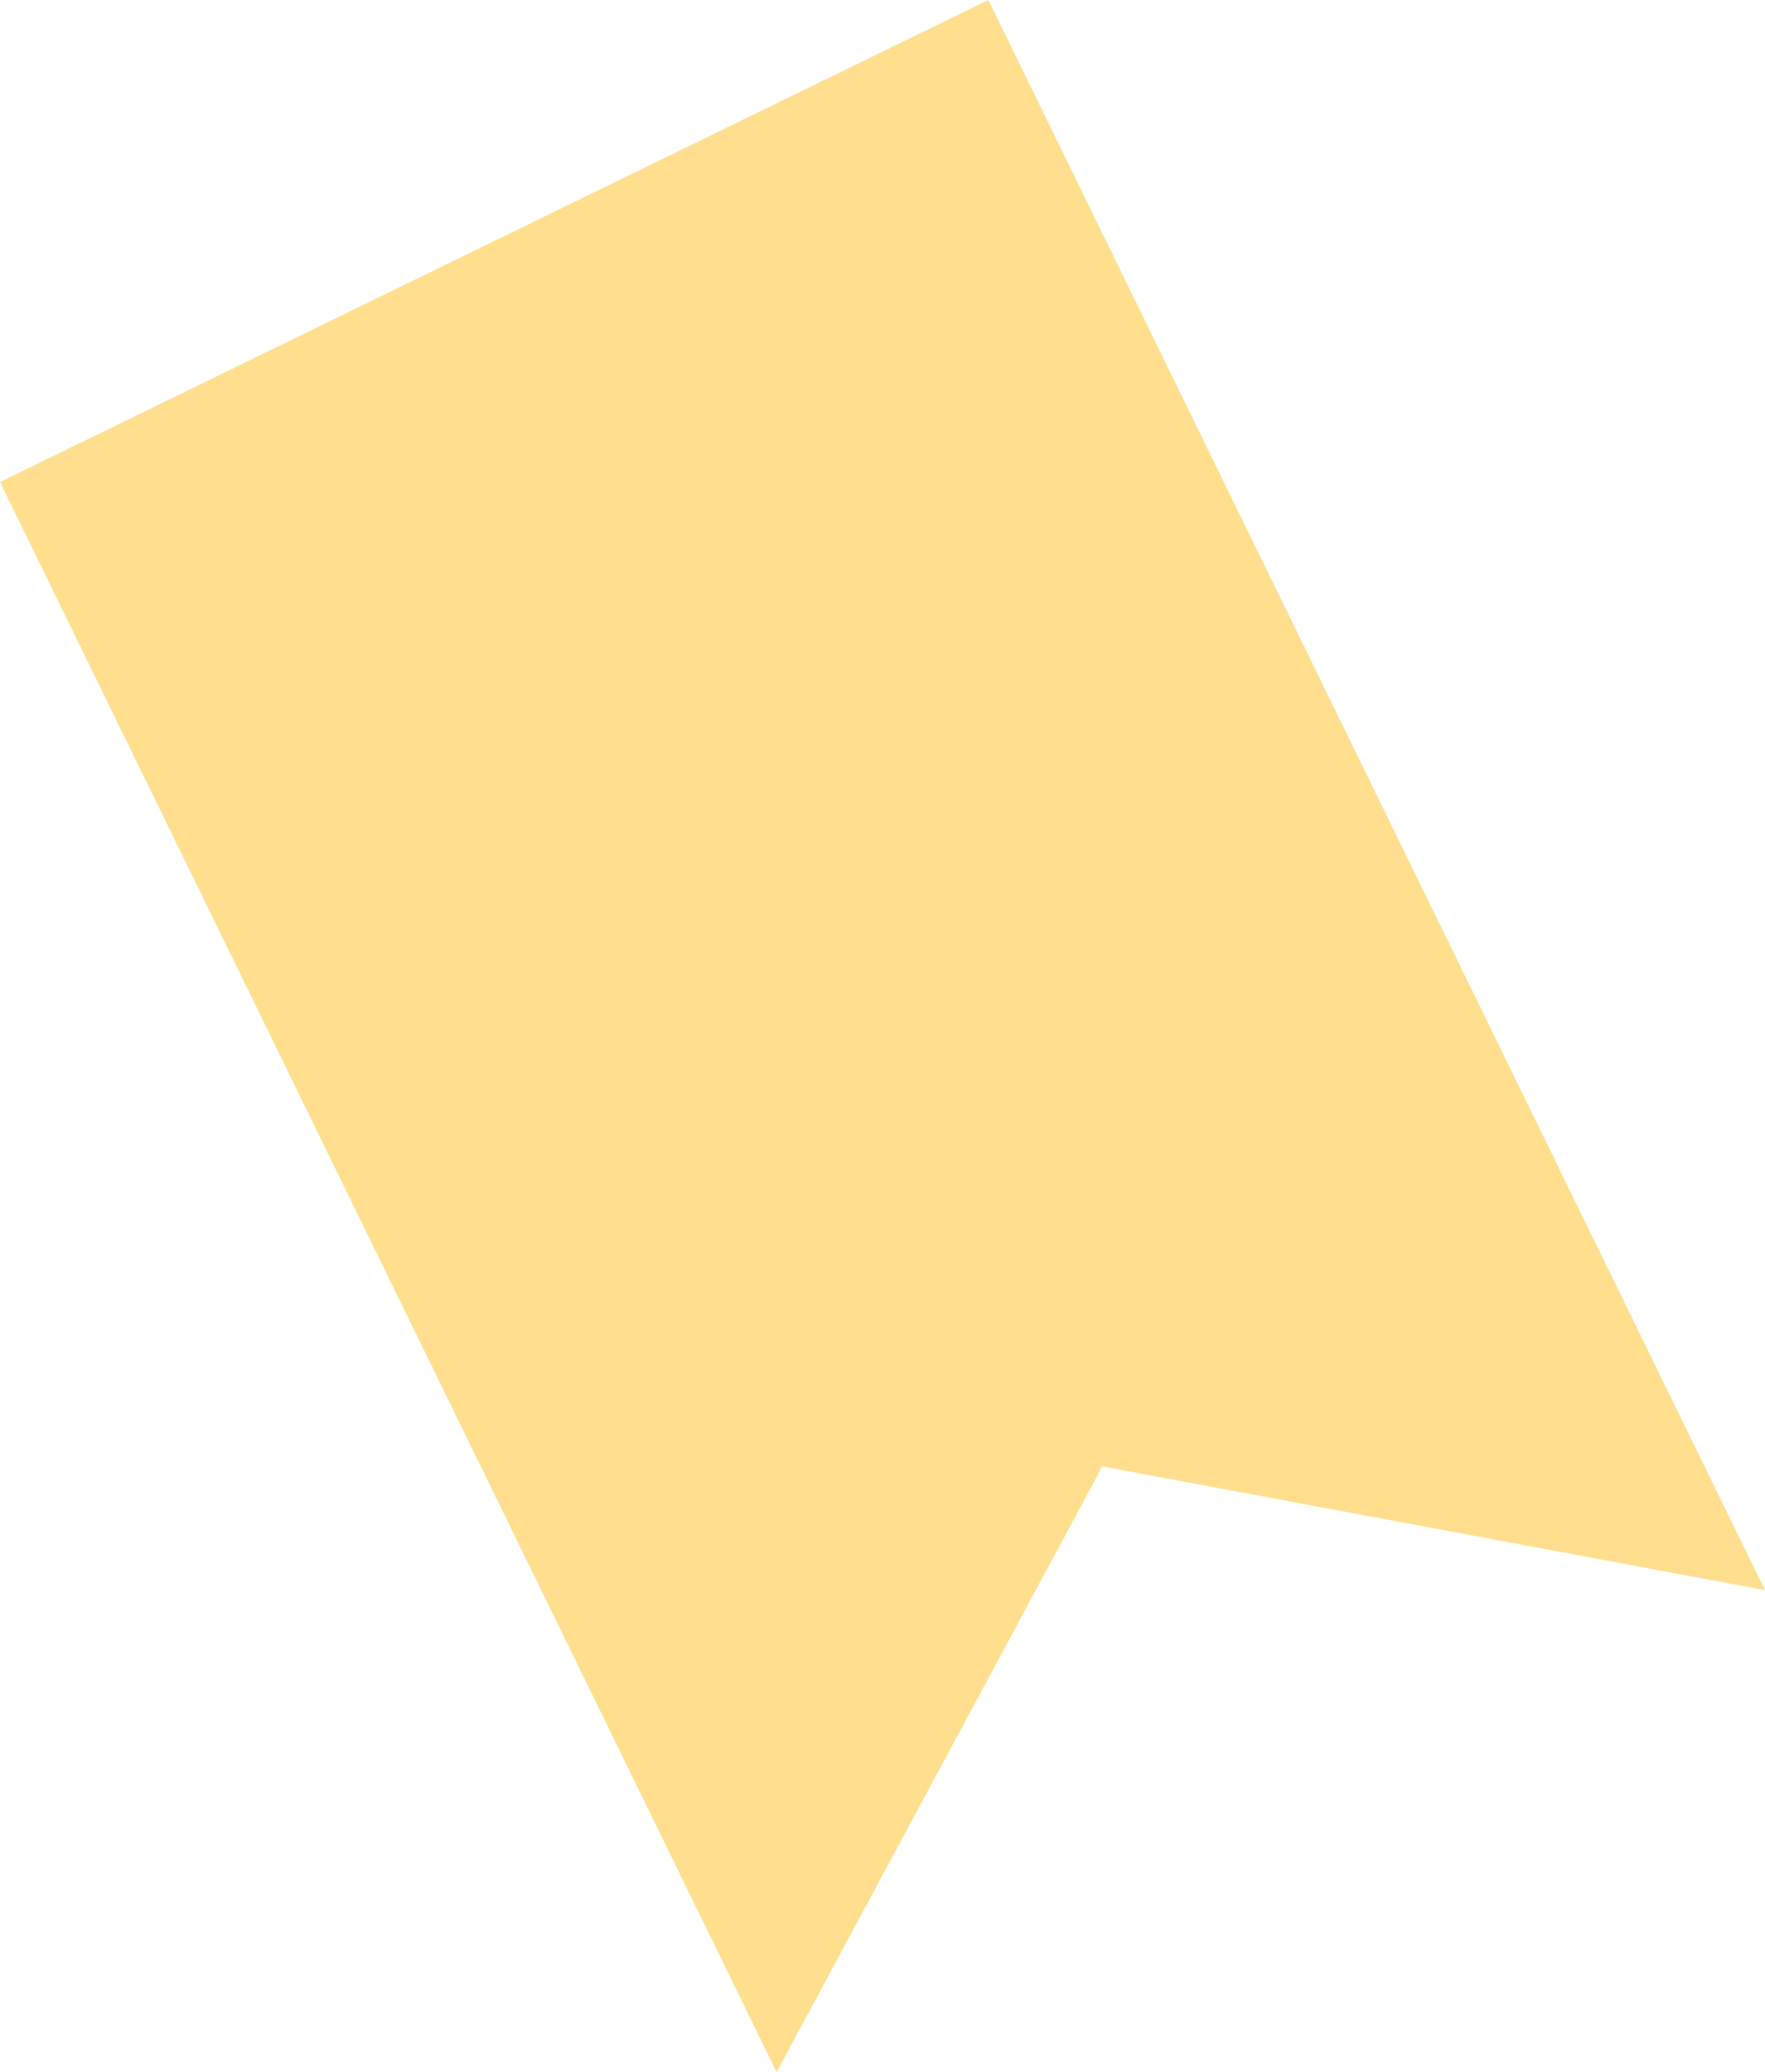 <svg width="277" height="325" viewBox="0 0 277 325" fill="none" xmlns="http://www.w3.org/2000/svg">
<path d="M0 75.601L155.118 0L277 249.399L172.995 229.994L121.882 325L0 75.601V75.601Z" fill="#FFDF8E"/>
</svg>
